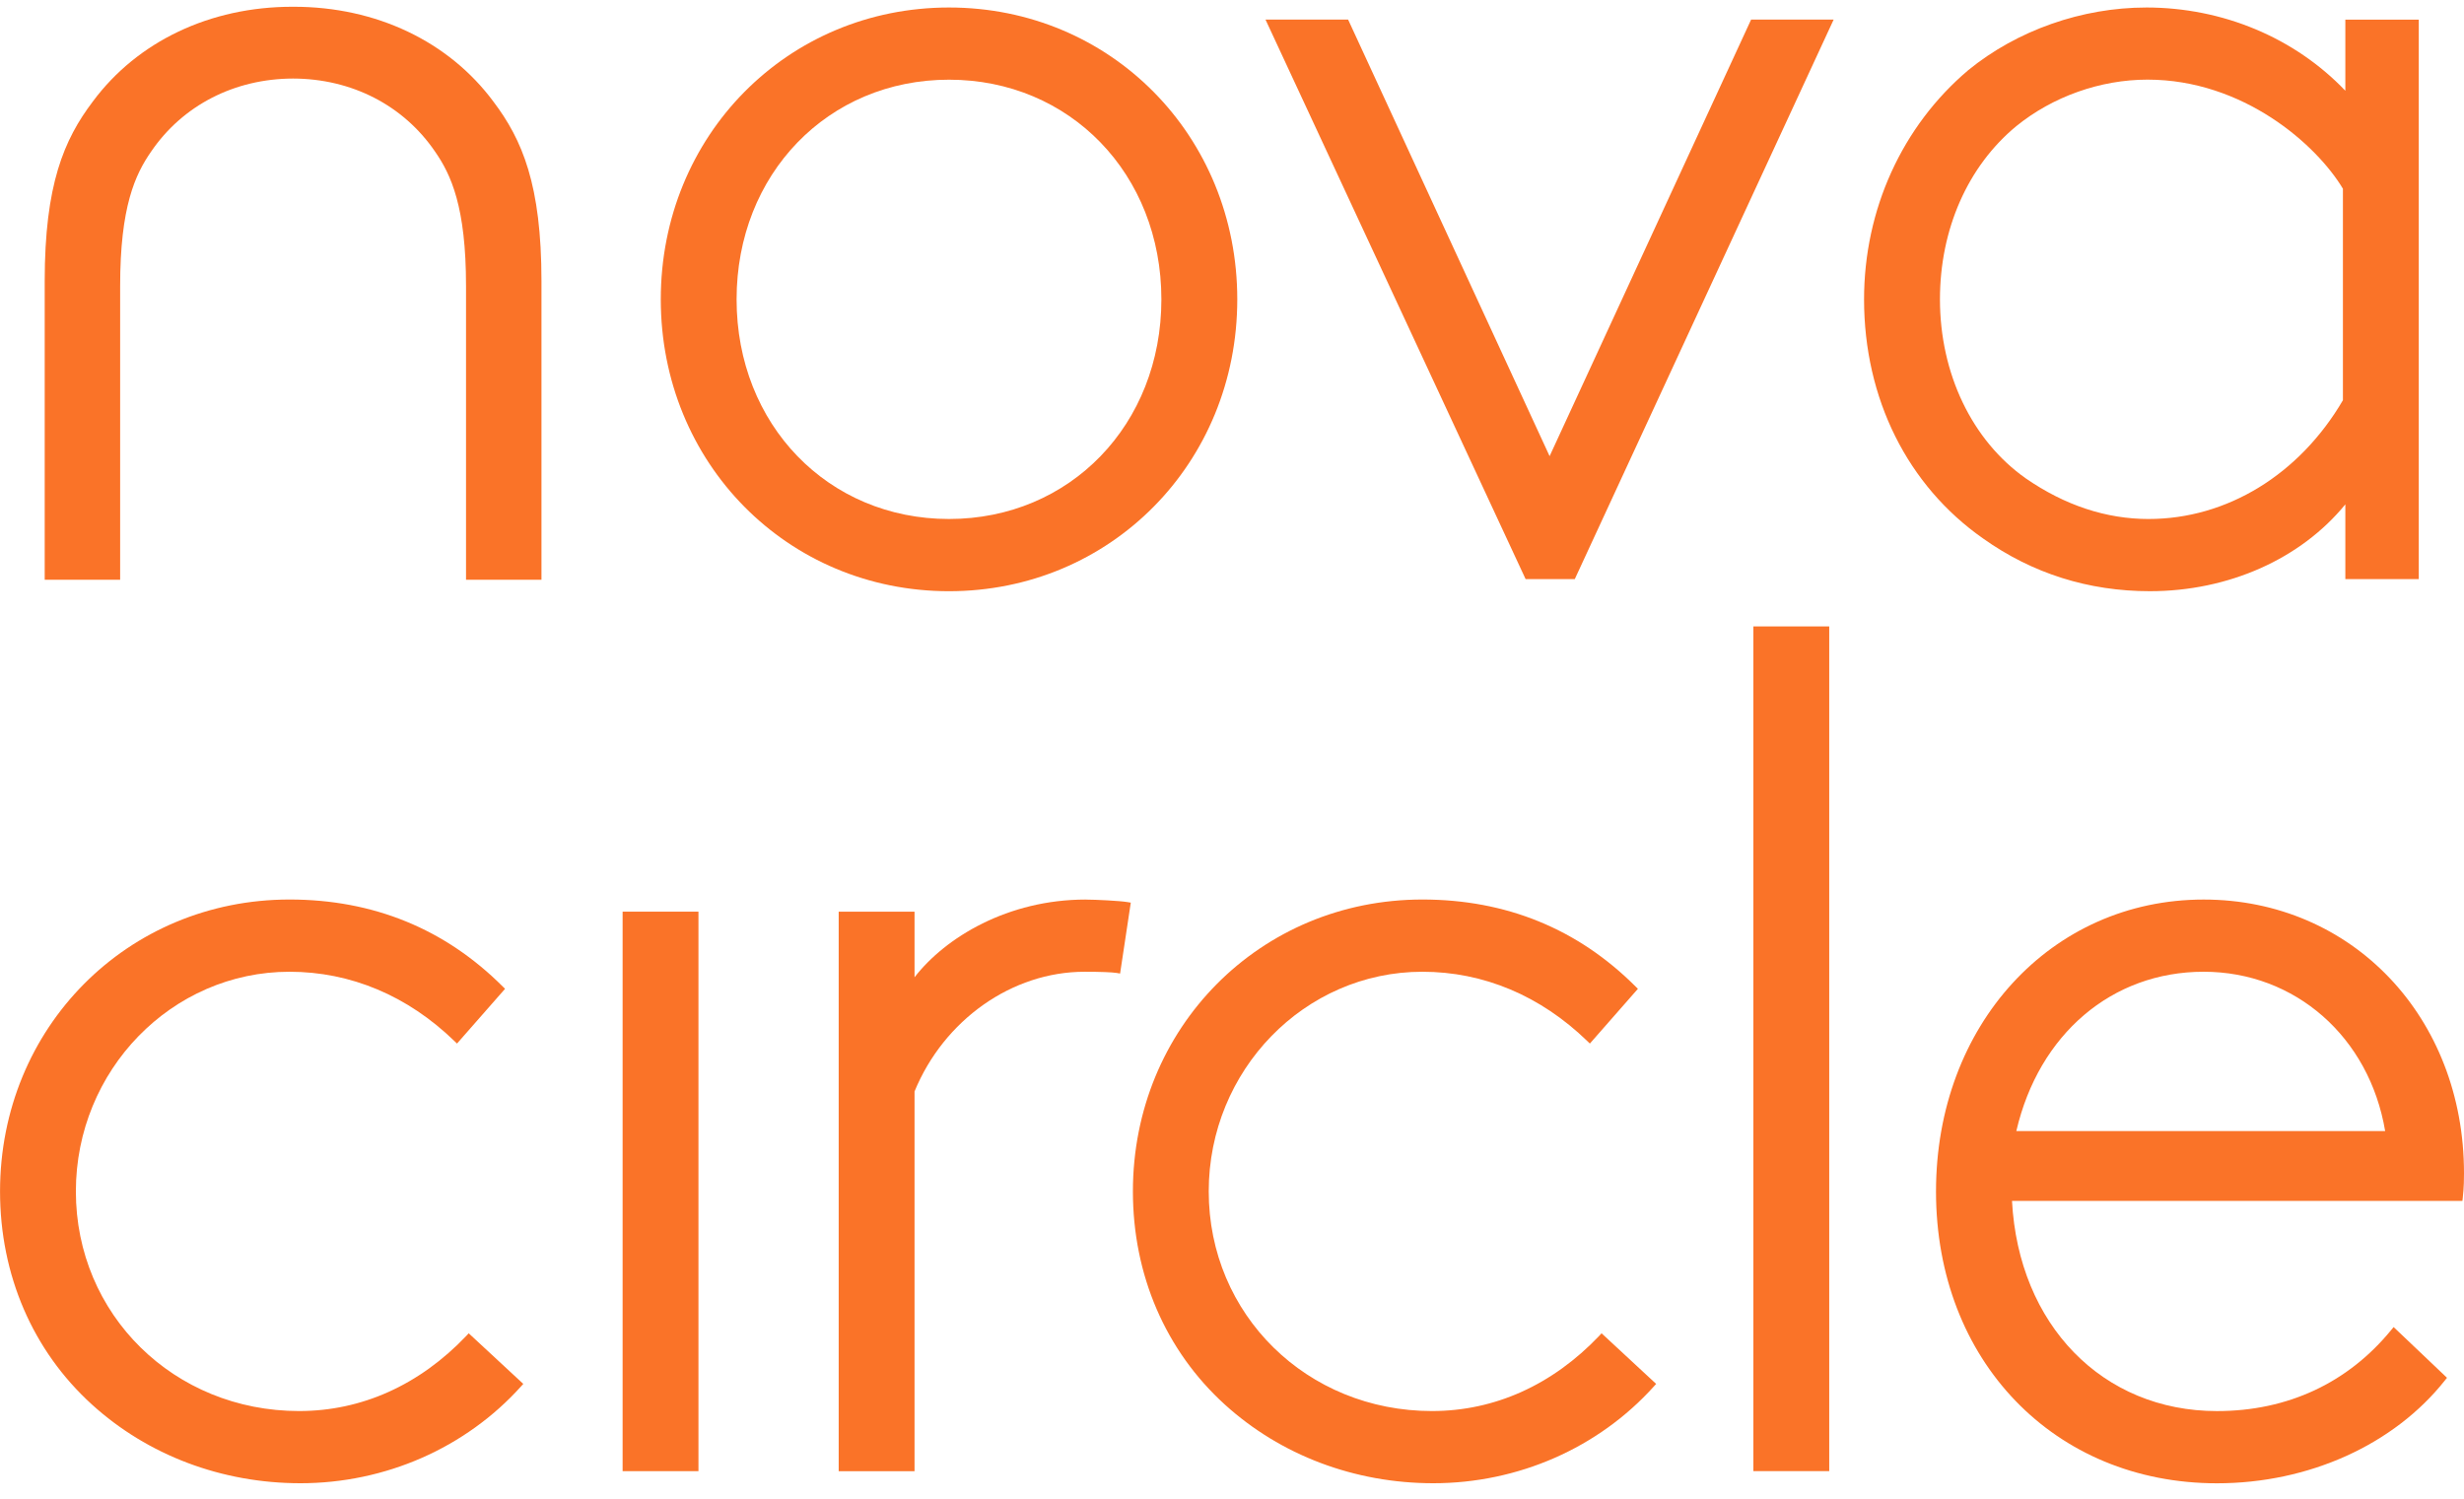 <svg fill="none" height="73" viewBox="0 0 120 73" width="120" xmlns="http://www.w3.org/2000/svg"><g fill="#fa7328"><path d="m14.314.329h-.079c-4.001 0-7.543 1.685-9.718 4.62-1.404 1.855-2.34 4.051-2.34 8.741v14.546h3.674v-14.309c0-3.847.727-5.422 1.514-6.552 1.538-2.249 4.056-3.542 6.907-3.55 2.851.007 5.369 1.298 6.91 3.55.787 1.13 1.514 2.705 1.514 6.552v14.309h3.674v-14.546c0-4.69-.936-6.886-2.34-8.741-2.174-2.935-5.717-4.62-9.718-4.62z"/><path d="m89.086 30.509h-3.694v41.141h3.694z"/><path d="m14.57 68.724c3.046 0 5.863-1.267 8.146-3.667l.11-.12 2.659 2.465-.108.12c-2.698 2.998-6.614 4.718-10.747 4.718-3.828 0-7.433-1.361-10.154-3.835-2.885-2.623-4.474-6.31-4.474-10.38 0-7.97 6.192-14.215 14.098-14.215 4.078 0 7.574 1.428 10.387 4.241l.11.108-2.34 2.666-.125-.12c-2.278-2.208-5.054-3.377-8.033-3.377-5.736 0-10.404 4.798-10.404 10.697 0 6 4.776 10.699 10.874 10.699z"/><path d="m30.322 44.402h3.694v27.25h-3.694z"/><path d="m52.877 43.812c-3.787 0-6.83 1.839-8.338 3.785v-3.194h-3.694v27.25h3.694v-18.494c1.433-3.49 4.754-5.83 8.278-5.83.78 0 1.349.022 1.567.058l.166.029.521-3.454-.161-.026c-.367-.062-1.553-.122-2.033-.122z"/><path d="m69.742 68.724c3.046 0 5.863-1.267 8.146-3.667l.11-.12 2.659 2.465-.108.12c-2.698 2.998-6.614 4.718-10.747 4.718-3.828 0-7.433-1.361-10.154-3.835-2.885-2.623-4.474-6.31-4.474-10.38 0-7.97 6.192-14.215 14.098-14.215 4.078 0 7.574 1.428 10.387 4.241l.11.108-2.34 2.666-.125-.12c-2.278-2.208-5.054-3.377-8.033-3.377-5.736 0-10.404 4.798-10.404 10.697 0 6 4.776 10.699 10.874 10.699z"/><path clip-rule="evenodd" d="m94.286 58.027c0-8.105 5.604-14.215 13.035-14.215 7.229 0 12.679 5.731 12.679 13.33 0 .247 0 .66-.06 1.2l-.017.146h-21.936c.322 6.038 4.407 10.238 9.982 10.238 3.439 0 6.374-1.368 8.491-3.955l.113-.137 2.599 2.47-.094.118c-2.486 3.144-6.64 5.021-11.109 5.021-7.927 0-13.683-5.978-13.683-14.215zm13.035-10.699c-4.467 0-8.028 3.038-9.123 7.759h17.962c-.77-4.579-4.38-7.759-8.839-7.759z" fill-rule="evenodd"/><path clip-rule="evenodd" d="m46.219.365c7.872 0 14.038 6.245 14.038 14.215 0 7.97-6.168 14.213-14.038 14.215-7.872 0-14.038-6.245-14.038-14.215 0-7.97 6.166-14.215 14.038-14.215zm-.002 3.516c-5.897 0-10.344 4.601-10.344 10.699 0 6.098 4.45 10.697 10.344 10.697 5.897 0 10.344-4.598 10.344-10.697 0-6.101-4.447-10.699-10.344-10.699z" fill-rule="evenodd"/><path d="m75.468 22.217-9.768-21.166-.046-.096h-4.022l12.667 27.25h2.395l12.499-27.017.108-.233h-4.02z"/><path clip-rule="evenodd" d="m104.525.365c3.725 0 7.233 1.474 9.696 4.054v-3.463h3.576v27.25h-3.576v-3.641c-2.17 2.657-5.688 4.229-9.519 4.229-2.992 0-5.726-.864-8.124-2.568-3.684-2.578-5.796-6.821-5.796-11.645 0-4.366 1.85-8.436 5.076-11.165 2.376-1.939 5.535-3.05 8.667-3.05zm.12 24.912c3.806 0 7.339-2.162 9.458-5.784v-10.301c-1.286-2.15-4.855-5.314-9.518-5.314-2.29 0-4.618.826-6.389 2.266-2.362 1.949-3.718 5.023-3.718 8.434 0 3.617 1.562 6.878 4.181 8.722 1.901 1.313 3.915 1.978 5.986 1.978z" fill-rule="evenodd"/></g></svg>